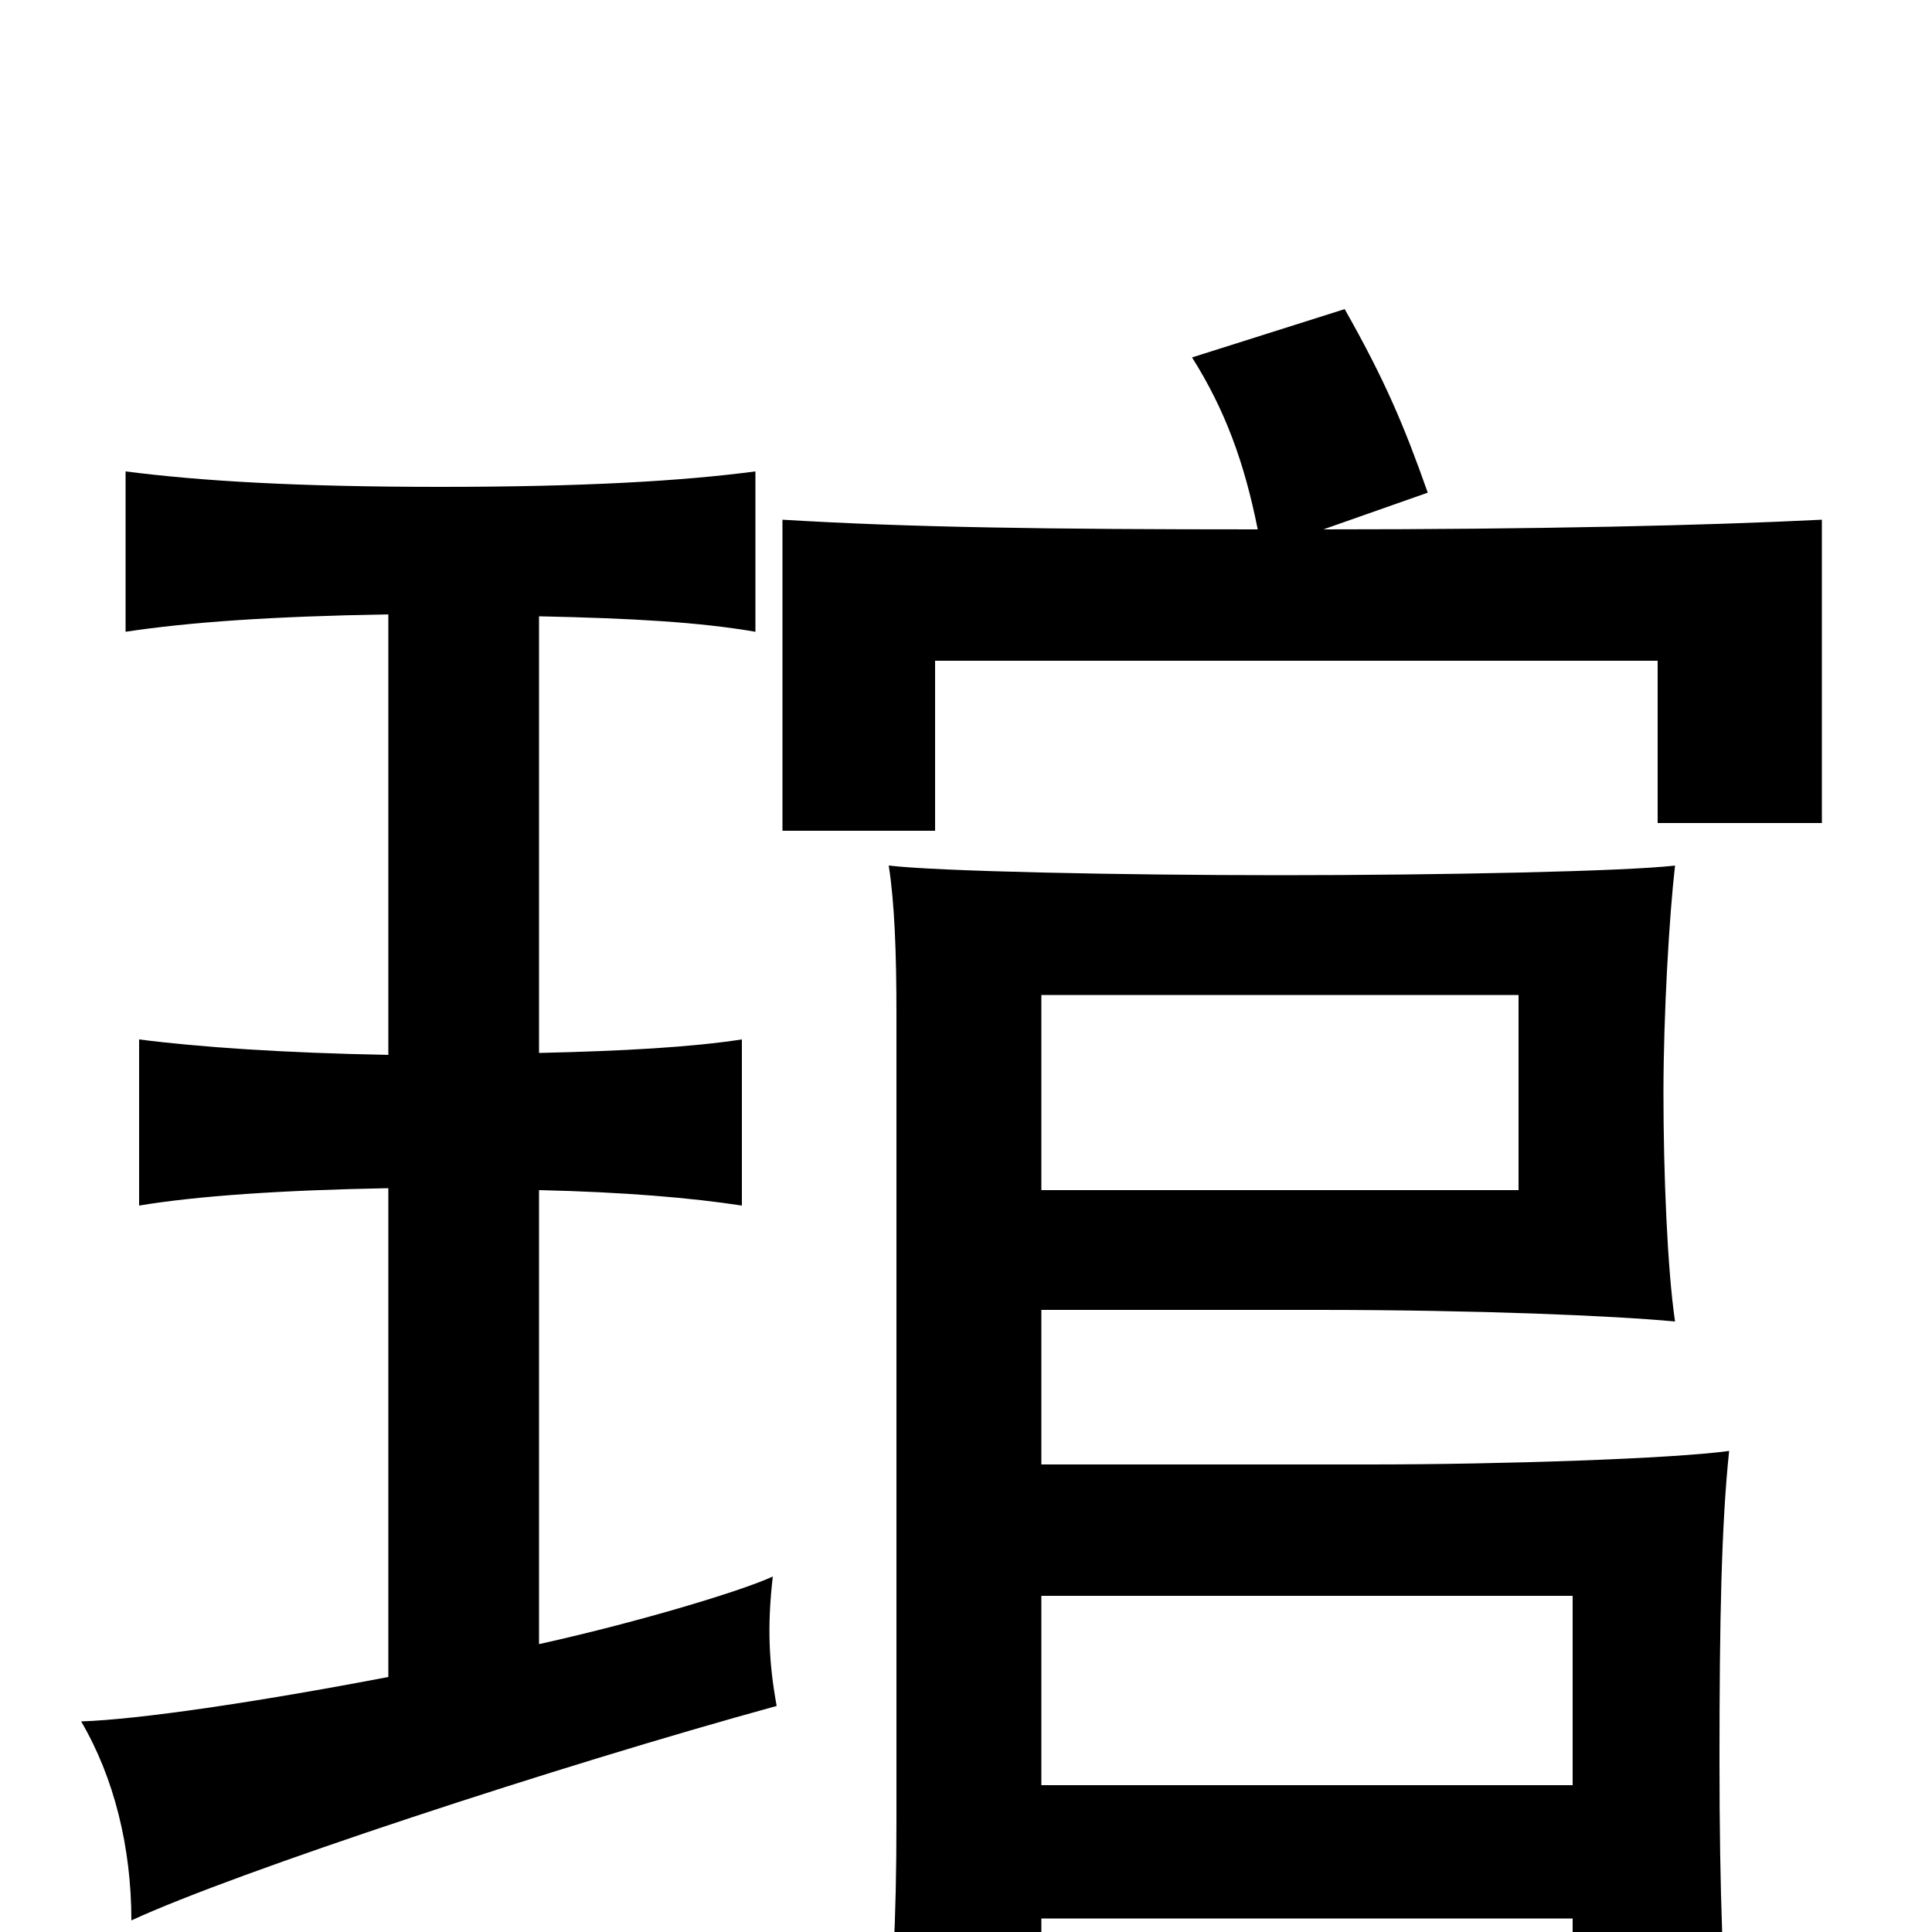 <svg xmlns="http://www.w3.org/2000/svg" viewBox="0 -1000 1000 1000">
	<path fill="#000000" d="M786 -384H539V-485H786ZM279 -149V-384C323 -383 358 -380 384 -376V-462C358 -458 323 -456 279 -455V-681C327 -680 362 -678 391 -673V-756C353 -751 302 -748 228 -748C154 -748 104 -751 65 -756V-673C98 -678 141 -681 201 -682V-454C147 -455 103 -458 72 -462V-376C102 -381 146 -384 201 -385V-132C133 -119 72 -110 42 -109C59 -80 68 -44 68 -6C122 -31 289 -86 402 -117C398 -139 397 -158 400 -184C385 -177 333 -161 279 -149ZM685 -726L739 -745C727 -779 717 -803 696 -840L617 -815C634 -788 644 -761 651 -726C543 -726 471 -727 405 -731V-570H484V-658H858V-574H943V-731C883 -728 796 -726 685 -726ZM539 -76V-174H814V-76ZM814 -7V64H895C892 26 890 -18 890 -89C890 -161 891 -211 895 -249C866 -245 778 -242 709 -242H539V-322H682C765 -322 835 -319 867 -316C863 -343 861 -393 861 -434C861 -475 864 -526 867 -552C842 -549 746 -547 663 -547C580 -547 485 -549 460 -552C463 -533 464 -507 464 -475V-58C464 -4 462 27 458 72H539V-7Z"/>
</svg>